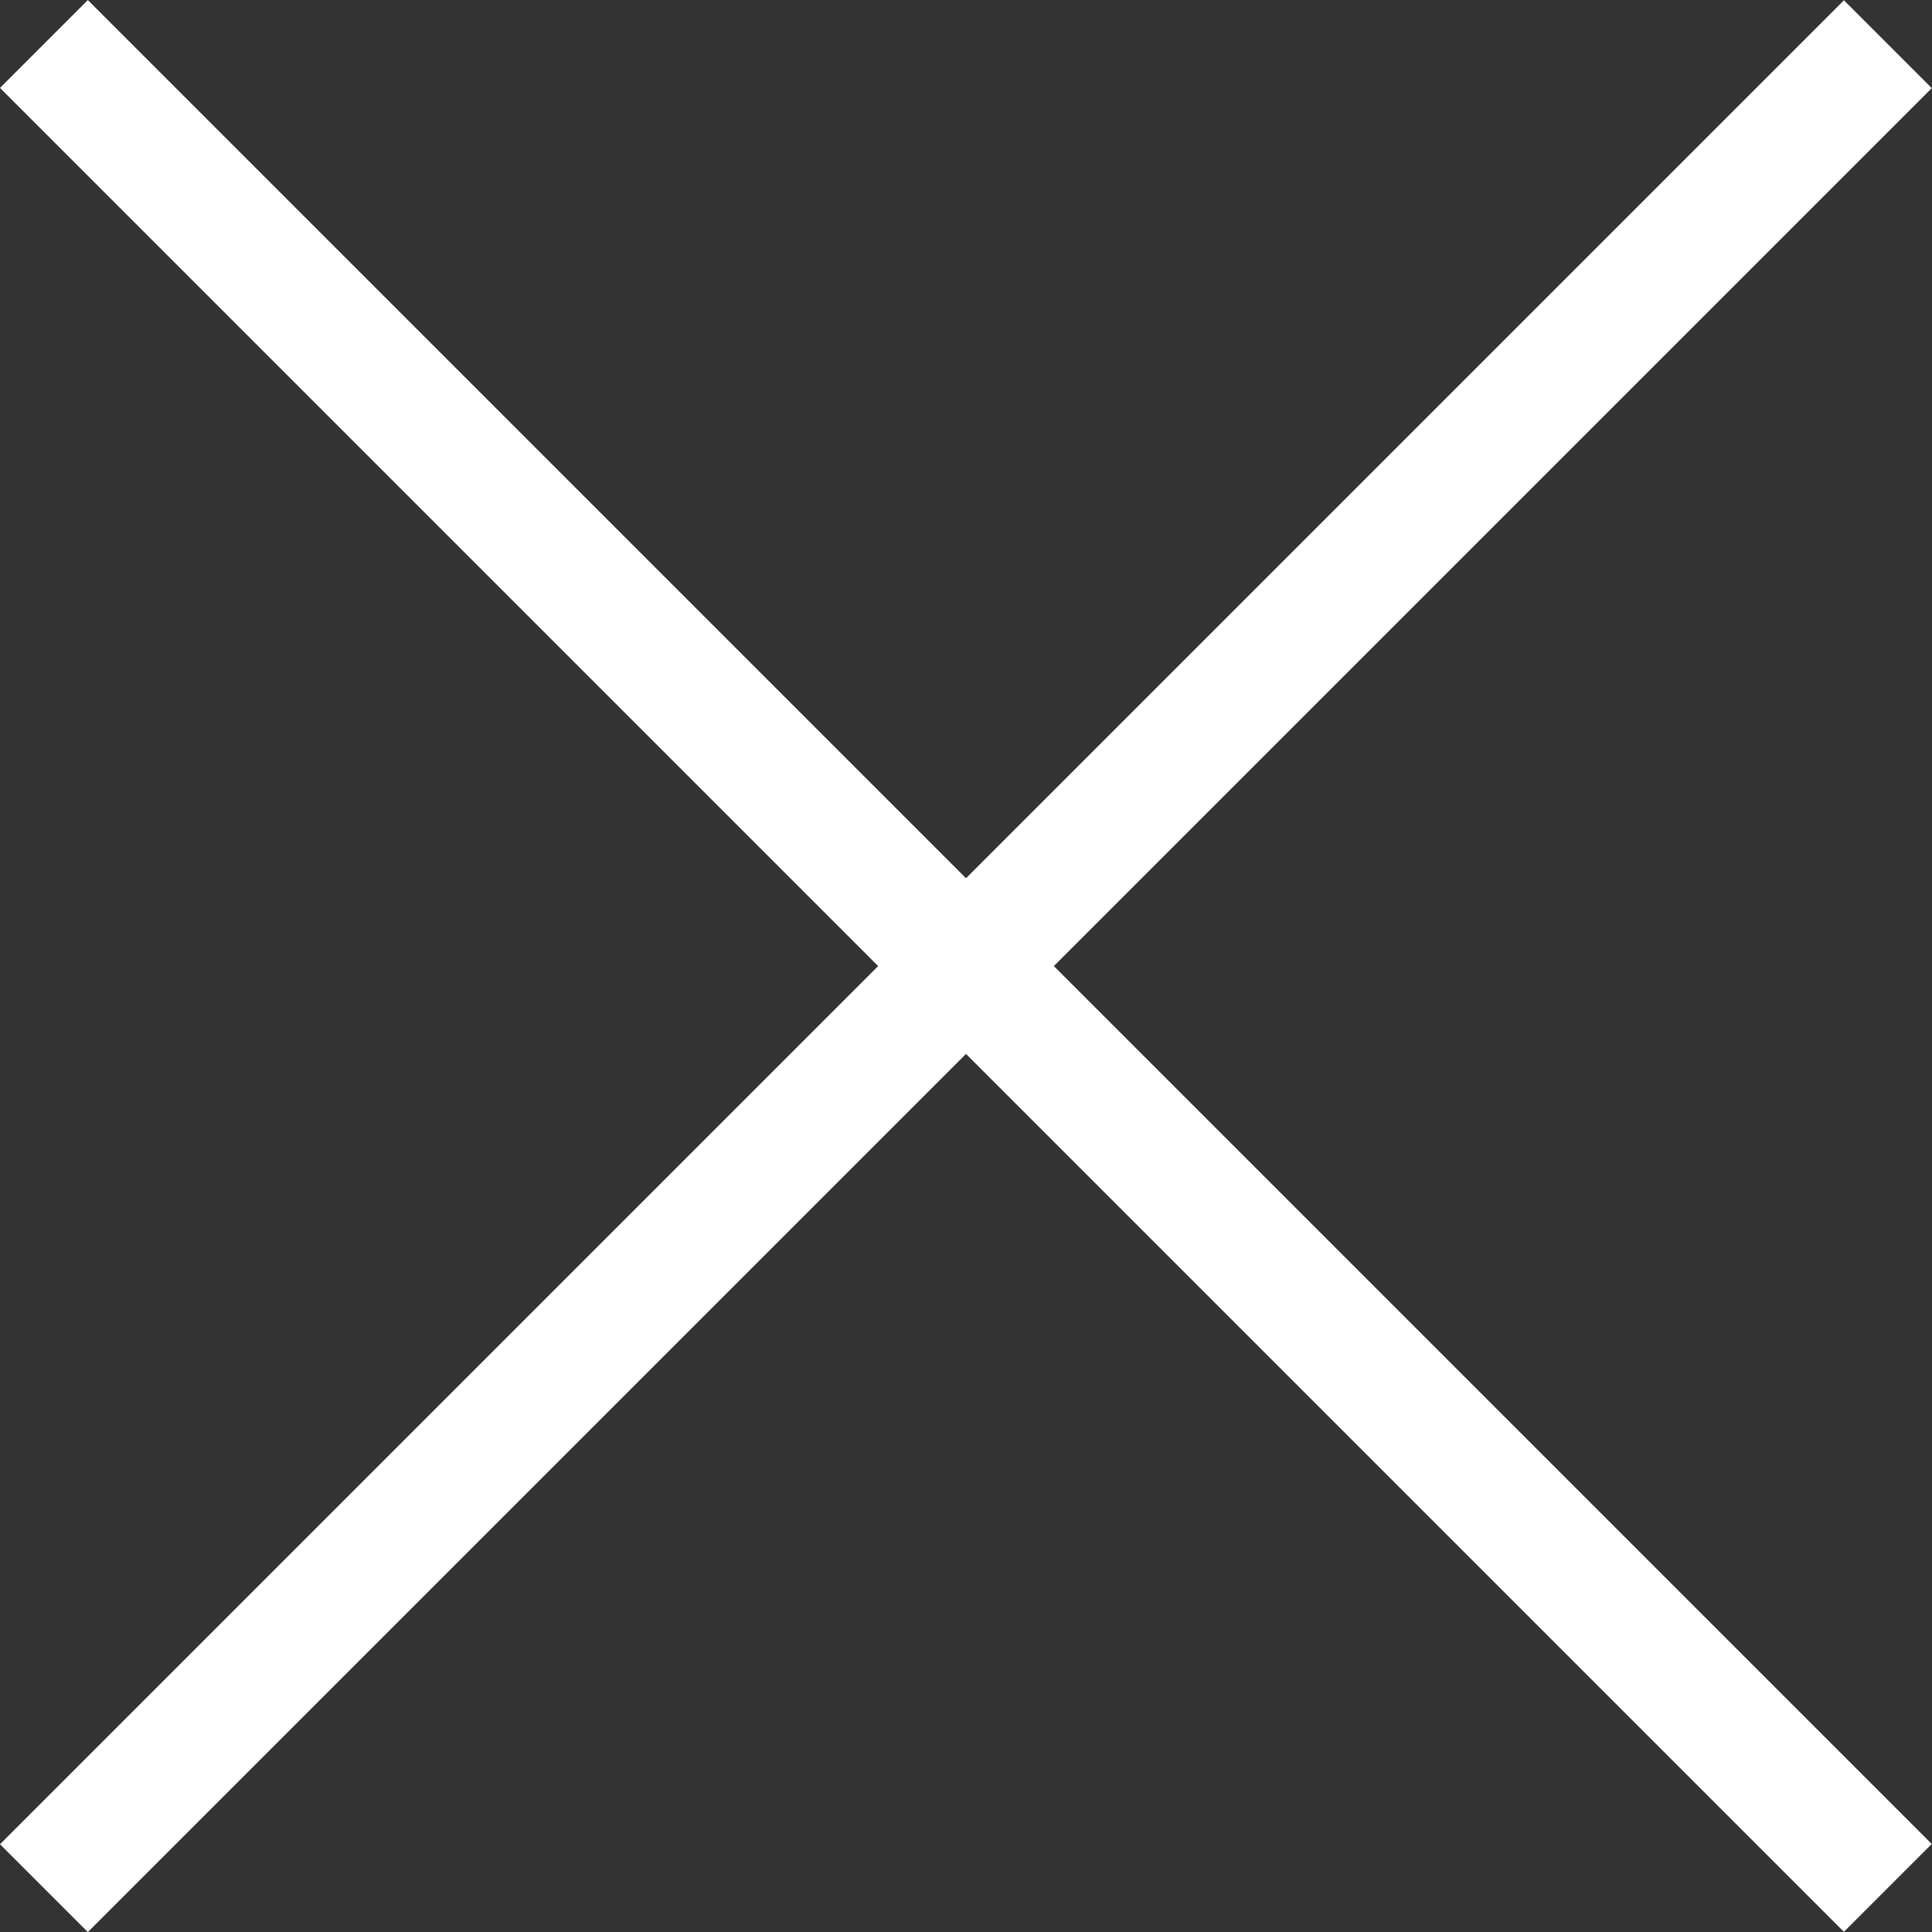<svg width="16" height="16" viewBox="0 0 16 16" fill="none" xmlns="http://www.w3.org/2000/svg">
<rect x="0" y="0" width="16" height="16" fill="#333333" stroke="none"/>
<rect width="21.599" height="1.029" transform="matrix(0.707 -0.707 0.707 0.707 0 15.273)" fill="white"/>
<rect width="1.029" height="21.599" transform="matrix(0.707 -0.707 0.707 0.707 0 0.728)" fill="white"/>
</svg>
